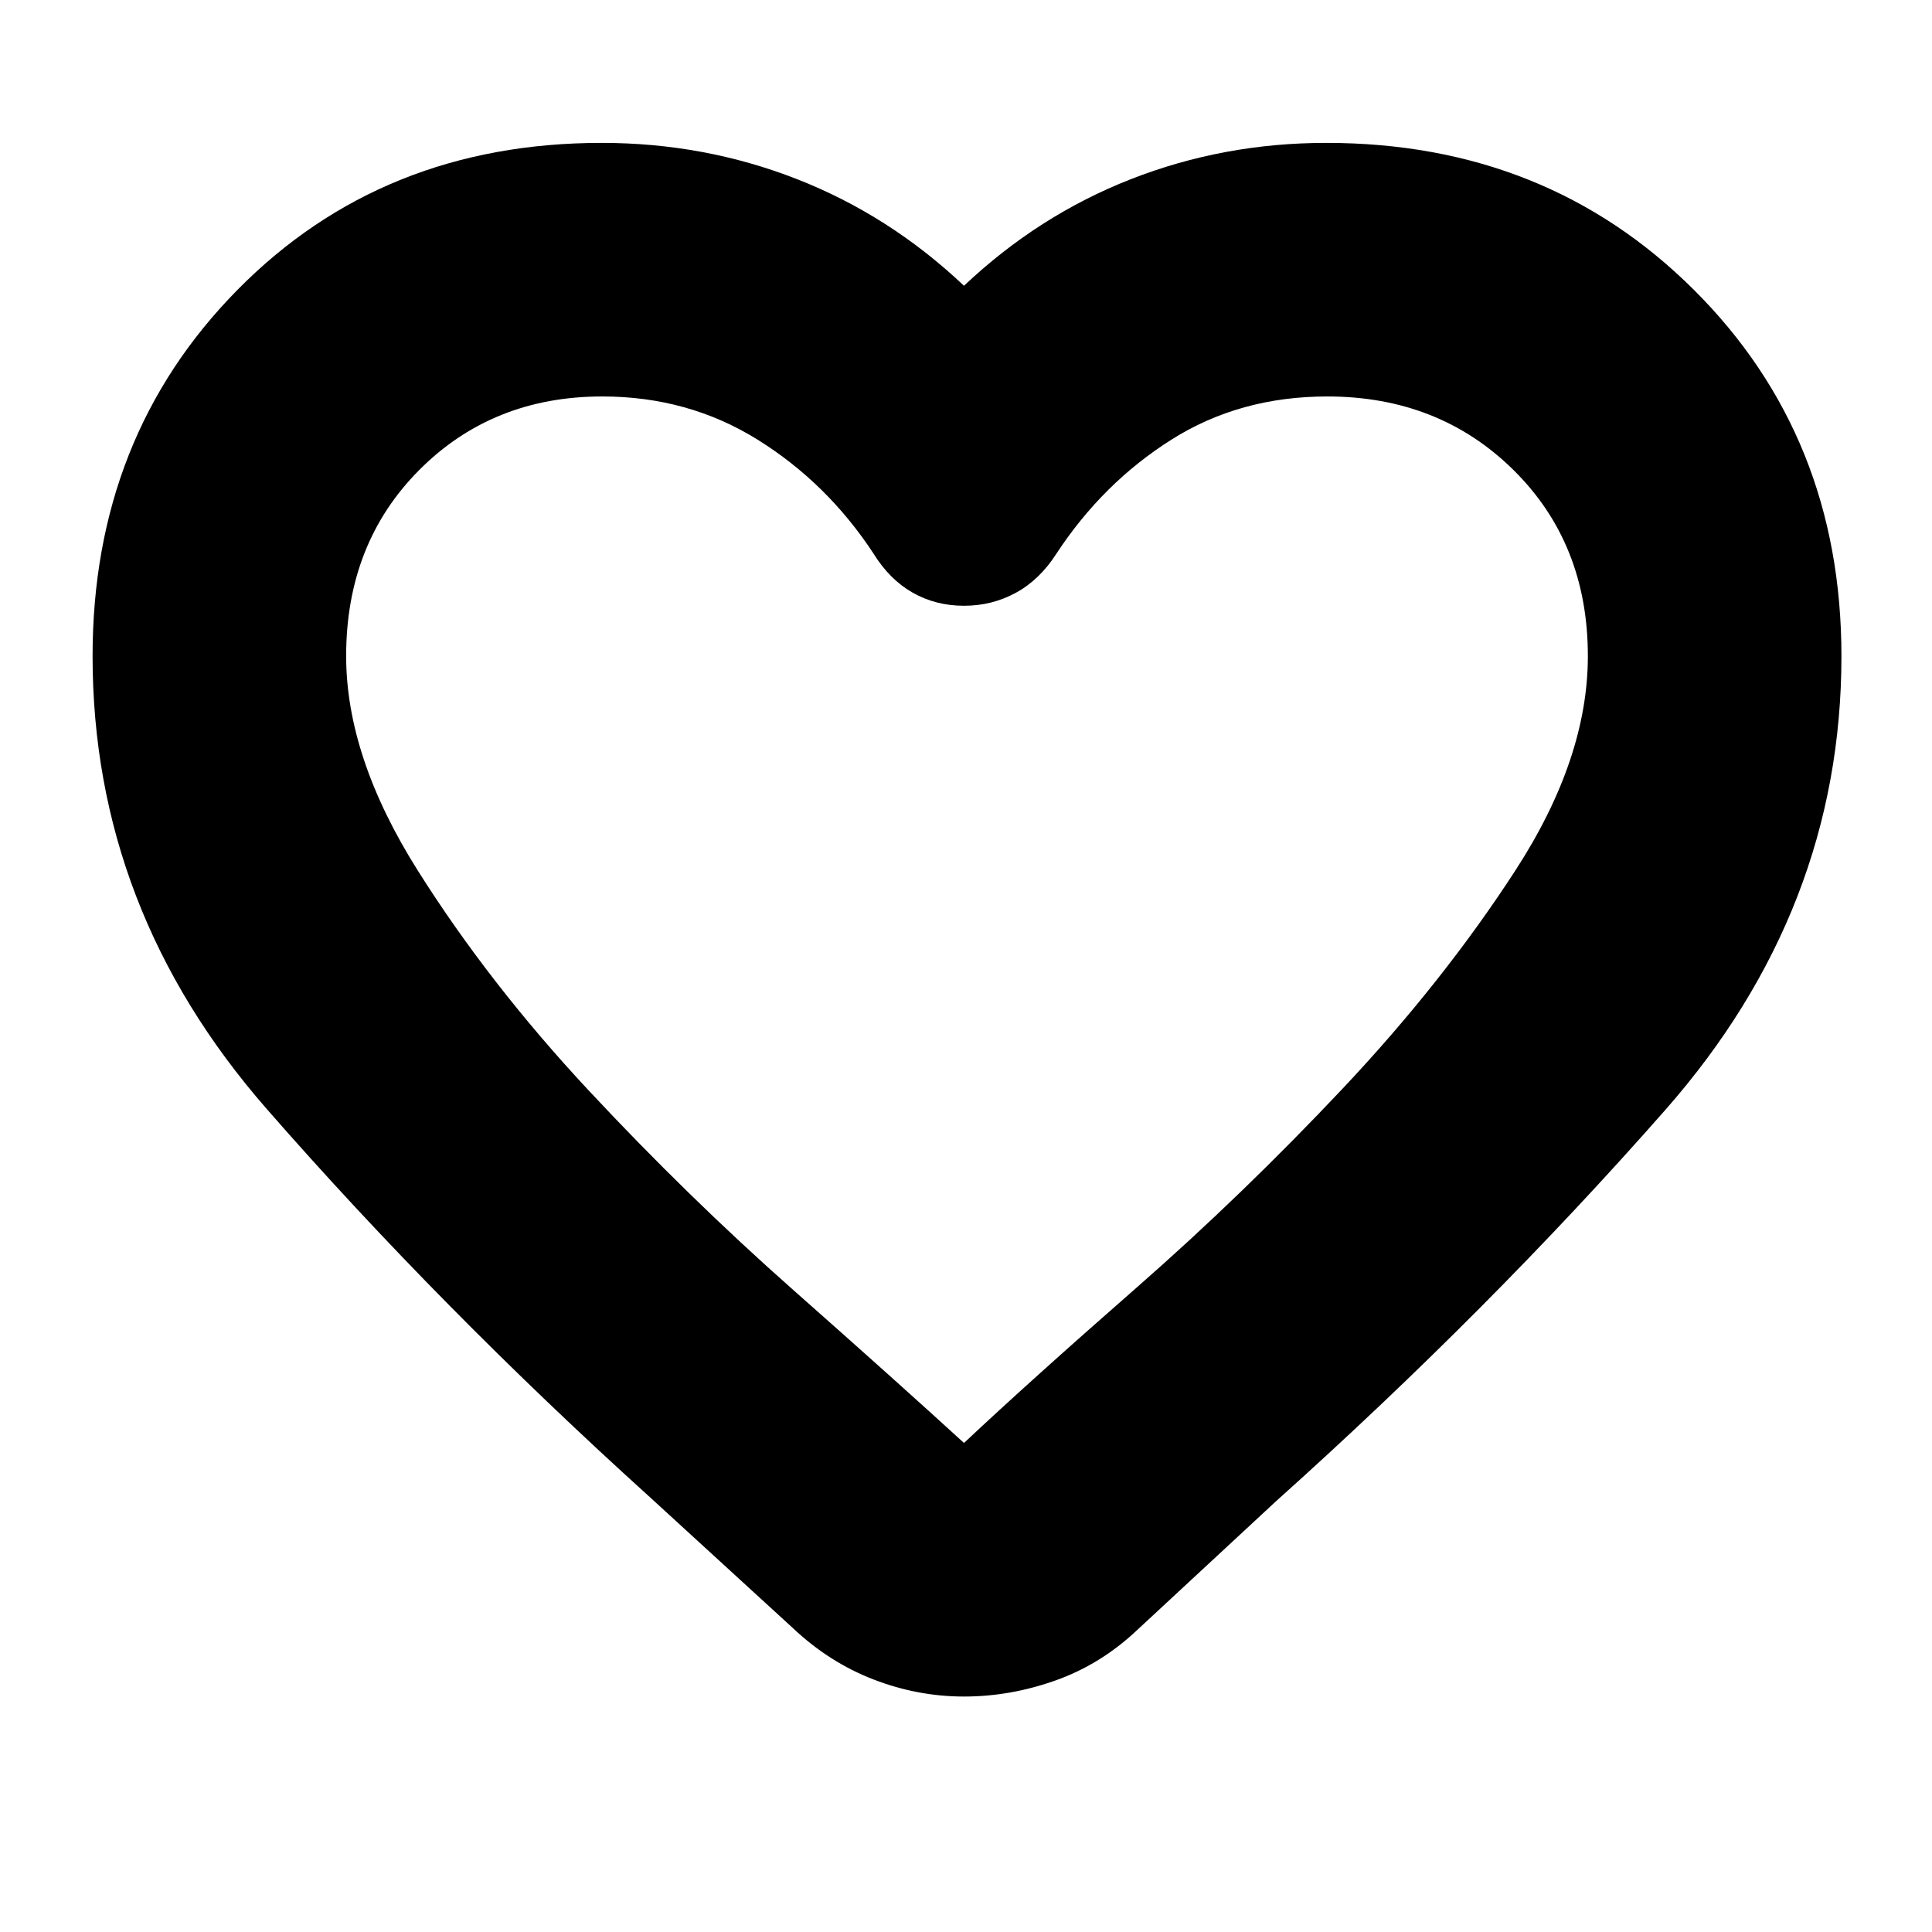 <svg xmlns="http://www.w3.org/2000/svg" height="24" viewBox="0 -960 960 960" width="24"><path d="M479-117q-23 0-45-8.5T394-151l-71-65q-104-94-190.5-193T46-634q0-108.955 72-181.977Q190-889 299-889q51 0 97 18t83 53q37-35 83-53t97-18q109.382 0 182.691 73.023Q915-742.955 915-634q0 126-87.5 225.5T634-214l-69 64q-18 17-40.5 25t-45.5 8Zm-45-568q-23-35-57.5-56.5T299.273-763q-54.546 0-90.909 36.5Q172-690 172-634q0 50.079 35.497 106.417 35.497 56.339 84.905 109.307 49.407 52.968 101.693 99.195Q446.381-272.855 479-243q33-31 85.7-77.136 52.701-46.136 102.5-99Q717-472 753-527.5 789-583 789-634q0-56-37.005-92.5-37.006-36.5-92.514-36.5Q616-763 582-741.5 548-720 525-685q-8.296 13-20.148 19.5T479-659q-14 0-25.481-6.5Q442.037-672 434-685Zm46 182Z"/></svg>